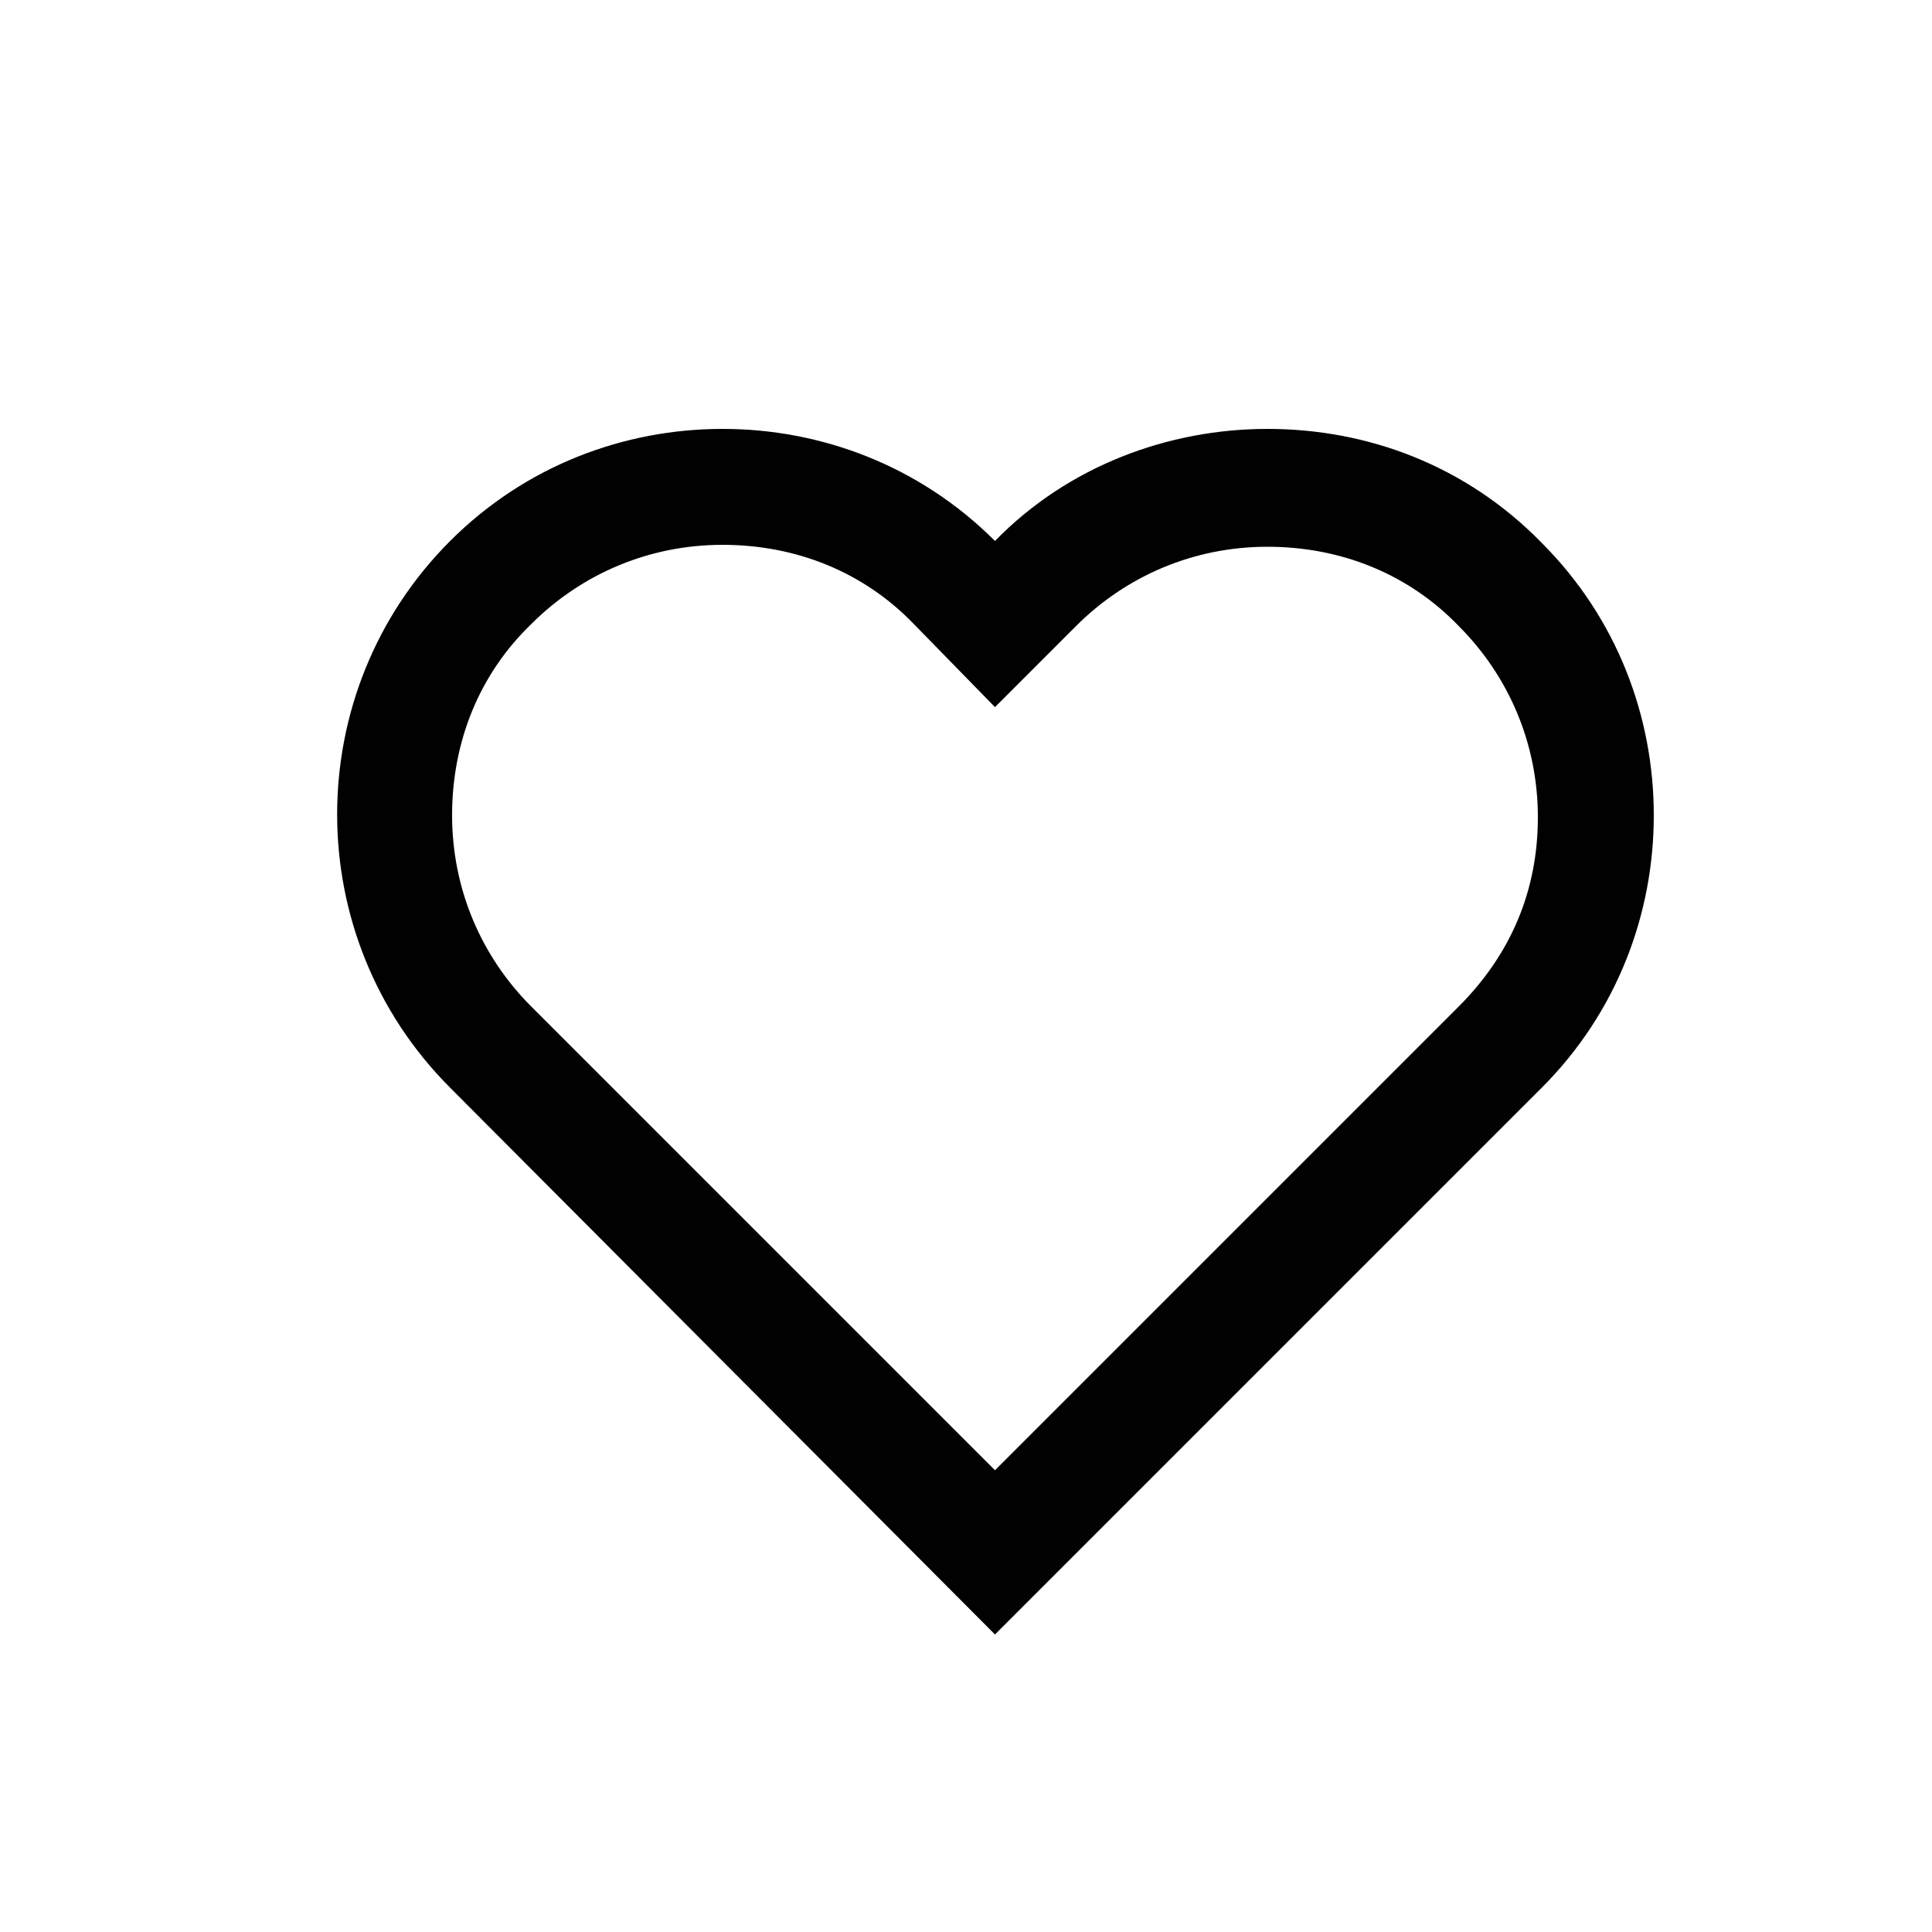 <?xml version="1.0" encoding="utf-8"?>
<!-- Generator: Adobe Illustrator 21.1.0, SVG Export Plug-In . SVG Version: 6.00 Build 0)  -->
<svg version="1.1" id="Layer_3" xmlns="http://www.w3.org/2000/svg" xmlns:xlink="http://www.w3.org/1999/xlink" x="0px" y="0px"
	 viewBox="0 0 100 100" style="enable-background:new 0 0 100 100;" xml:space="preserve">
<style type="text/css">
	.st0{fill:#010101;}
</style>
<g>
	<path class="st0" d="M65.6,22.2c-5.1,0-10.3,1.9-14.1,5.8c-3.9-3.9-9-5.8-14.1-5.8S27.2,24.1,23.3,28c-7.8,7.8-7.8,20.5,0,28.3
		l28.2,28.3l28.3-28.3c3.9-3.9,5.8-9,5.8-14.1S83.7,32,79.8,28.1C75.9,24.1,70.8,22.2,65.6,22.2z M75.5,52.1l-24,24l-24-24
		c-2.6-2.6-4.1-6.1-4.1-9.9c0-3.8,1.4-7.3,4.1-9.9c2.6-2.6,6.1-4.1,9.9-4.1c3.8,0,7.3,1.4,9.9,4.1l4.2,4.3l4.2-4.2
		c2.6-2.6,6.1-4.1,9.9-4.1s7.3,1.4,9.9,4.1c2.6,2.6,4.1,6.1,4.1,9.9S78.2,49.4,75.5,52.1z"/>
</g>
</svg>
